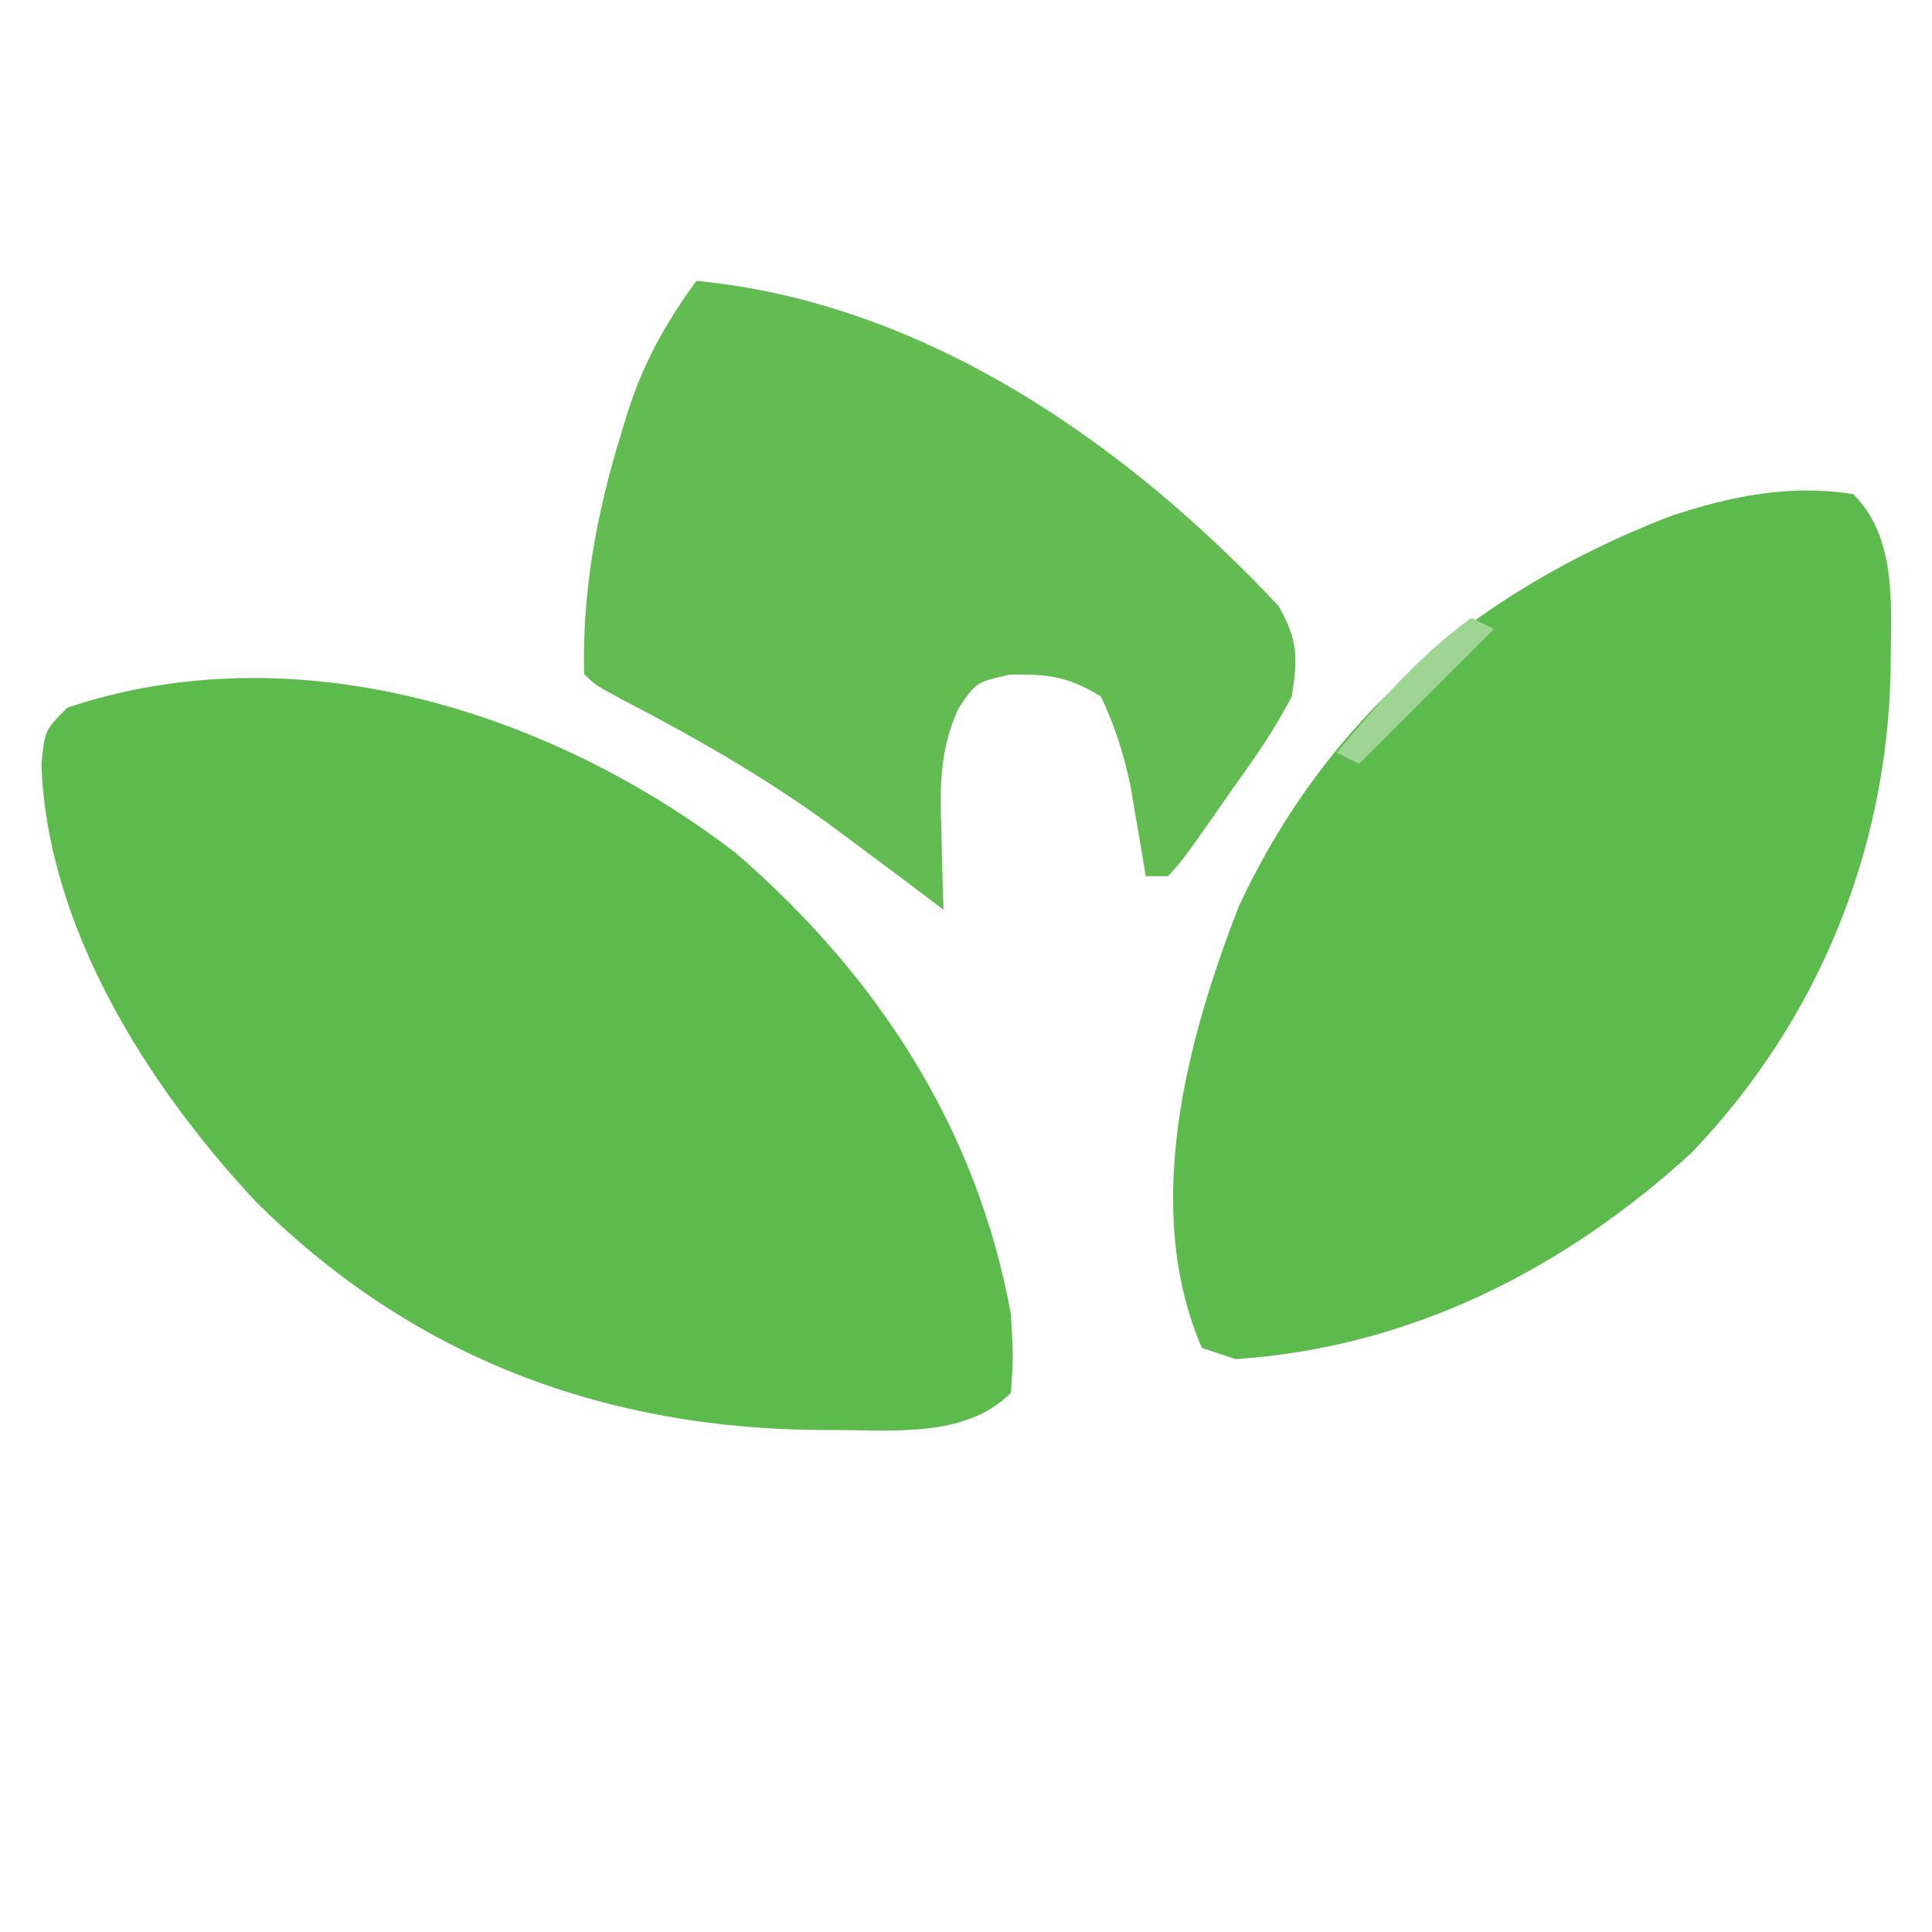 <?xml version="1.0" encoding="UTF-8"?>
<svg version="1.1" xmlns="http://www.w3.org/2000/svg" width="172" height="172">
<path d="M0 0 C12.632 10.921 21.48 24.513 24.5 41.062 C24.719 44.848 24.719 44.848 24.5 48.062 C20.37 52.192 13.718 51.333 8.188 51.375 C-11.523 51.375 -28.781 44.971 -42.844 30.918 C-52.398 20.647 -61.333 6.572 -61.812 -7.938 C-61.5 -10.938 -61.5 -10.938 -59.5 -12.938 C-39.125 -19.757 -16.455 -12.619 0 0 Z " fill="#5DBA4D" transform="translate(65.5,75.938)"/>
<path d="M0 0 C4.048 4.048 3.309 10.349 3.315 15.783 C2.989 31.894 -3.246 46.995 -14.43 58.652 C-25.792 69.03 -39.44 75.963 -55 77 C-55.99 76.67 -56.98 76.34 -58 76 C-63.341 63.632 -59.394 48.708 -54.715 36.703 C-46.853 19.797 -33.512 8.63 -16.332 1.965 C-11.023 0.195 -5.597 -0.929 0 0 Z " fill="#5DBA4D" transform="translate(165,44)"/>
<path d="M0 0 C20.323 1.963 38.191 14.409 51.828 28.949 C53.549 31.96 53.55 33.558 53 37 C51.474 39.99 49.59 42.659 47.625 45.375 C46.863 46.479 46.863 46.479 46.086 47.605 C43.303 51.553 43.303 51.553 42 53 C41.34 53 40.68 53 40 53 C39.879 52.264 39.758 51.528 39.633 50.77 C39.381 49.306 39.381 49.306 39.125 47.812 C38.881 46.368 38.881 46.368 38.633 44.895 C38.013 42.061 37.258 39.612 36 37 C33.095 35.225 31.28 34.994 27.875 35.062 C24.895 35.745 24.895 35.745 23.332 38.07 C21.673 41.719 21.666 44.894 21.812 48.812 C21.826 49.505 21.84 50.198 21.854 50.912 C21.889 52.608 21.942 54.304 22 56 C21.539 55.648 21.077 55.296 20.602 54.934 C18.411 53.275 16.208 51.635 14 50 C13.241 49.435 12.481 48.871 11.699 48.289 C5.904 44.097 -0.079 40.677 -6.41 37.383 C-9 36 -9 36 -10 35 C-10.171 27.581 -8.862 20.608 -6.688 13.562 C-6.387 12.57 -6.387 12.57 -6.08 11.558 C-4.63 7.122 -2.709 3.737 0 0 Z " fill="#62BC52" transform="translate(62,25)"/>
<path d="M0 0 C0.66 0.33 1.32 0.66 2 1 C-1.96 4.96 -5.92 8.92 -10 13 C-10.66 12.67 -11.32 12.34 -12 12 C-8.277 7.579 -4.705 3.422 0 0 Z " fill="#9ED594" transform="translate(131,55)"/>
</svg>
